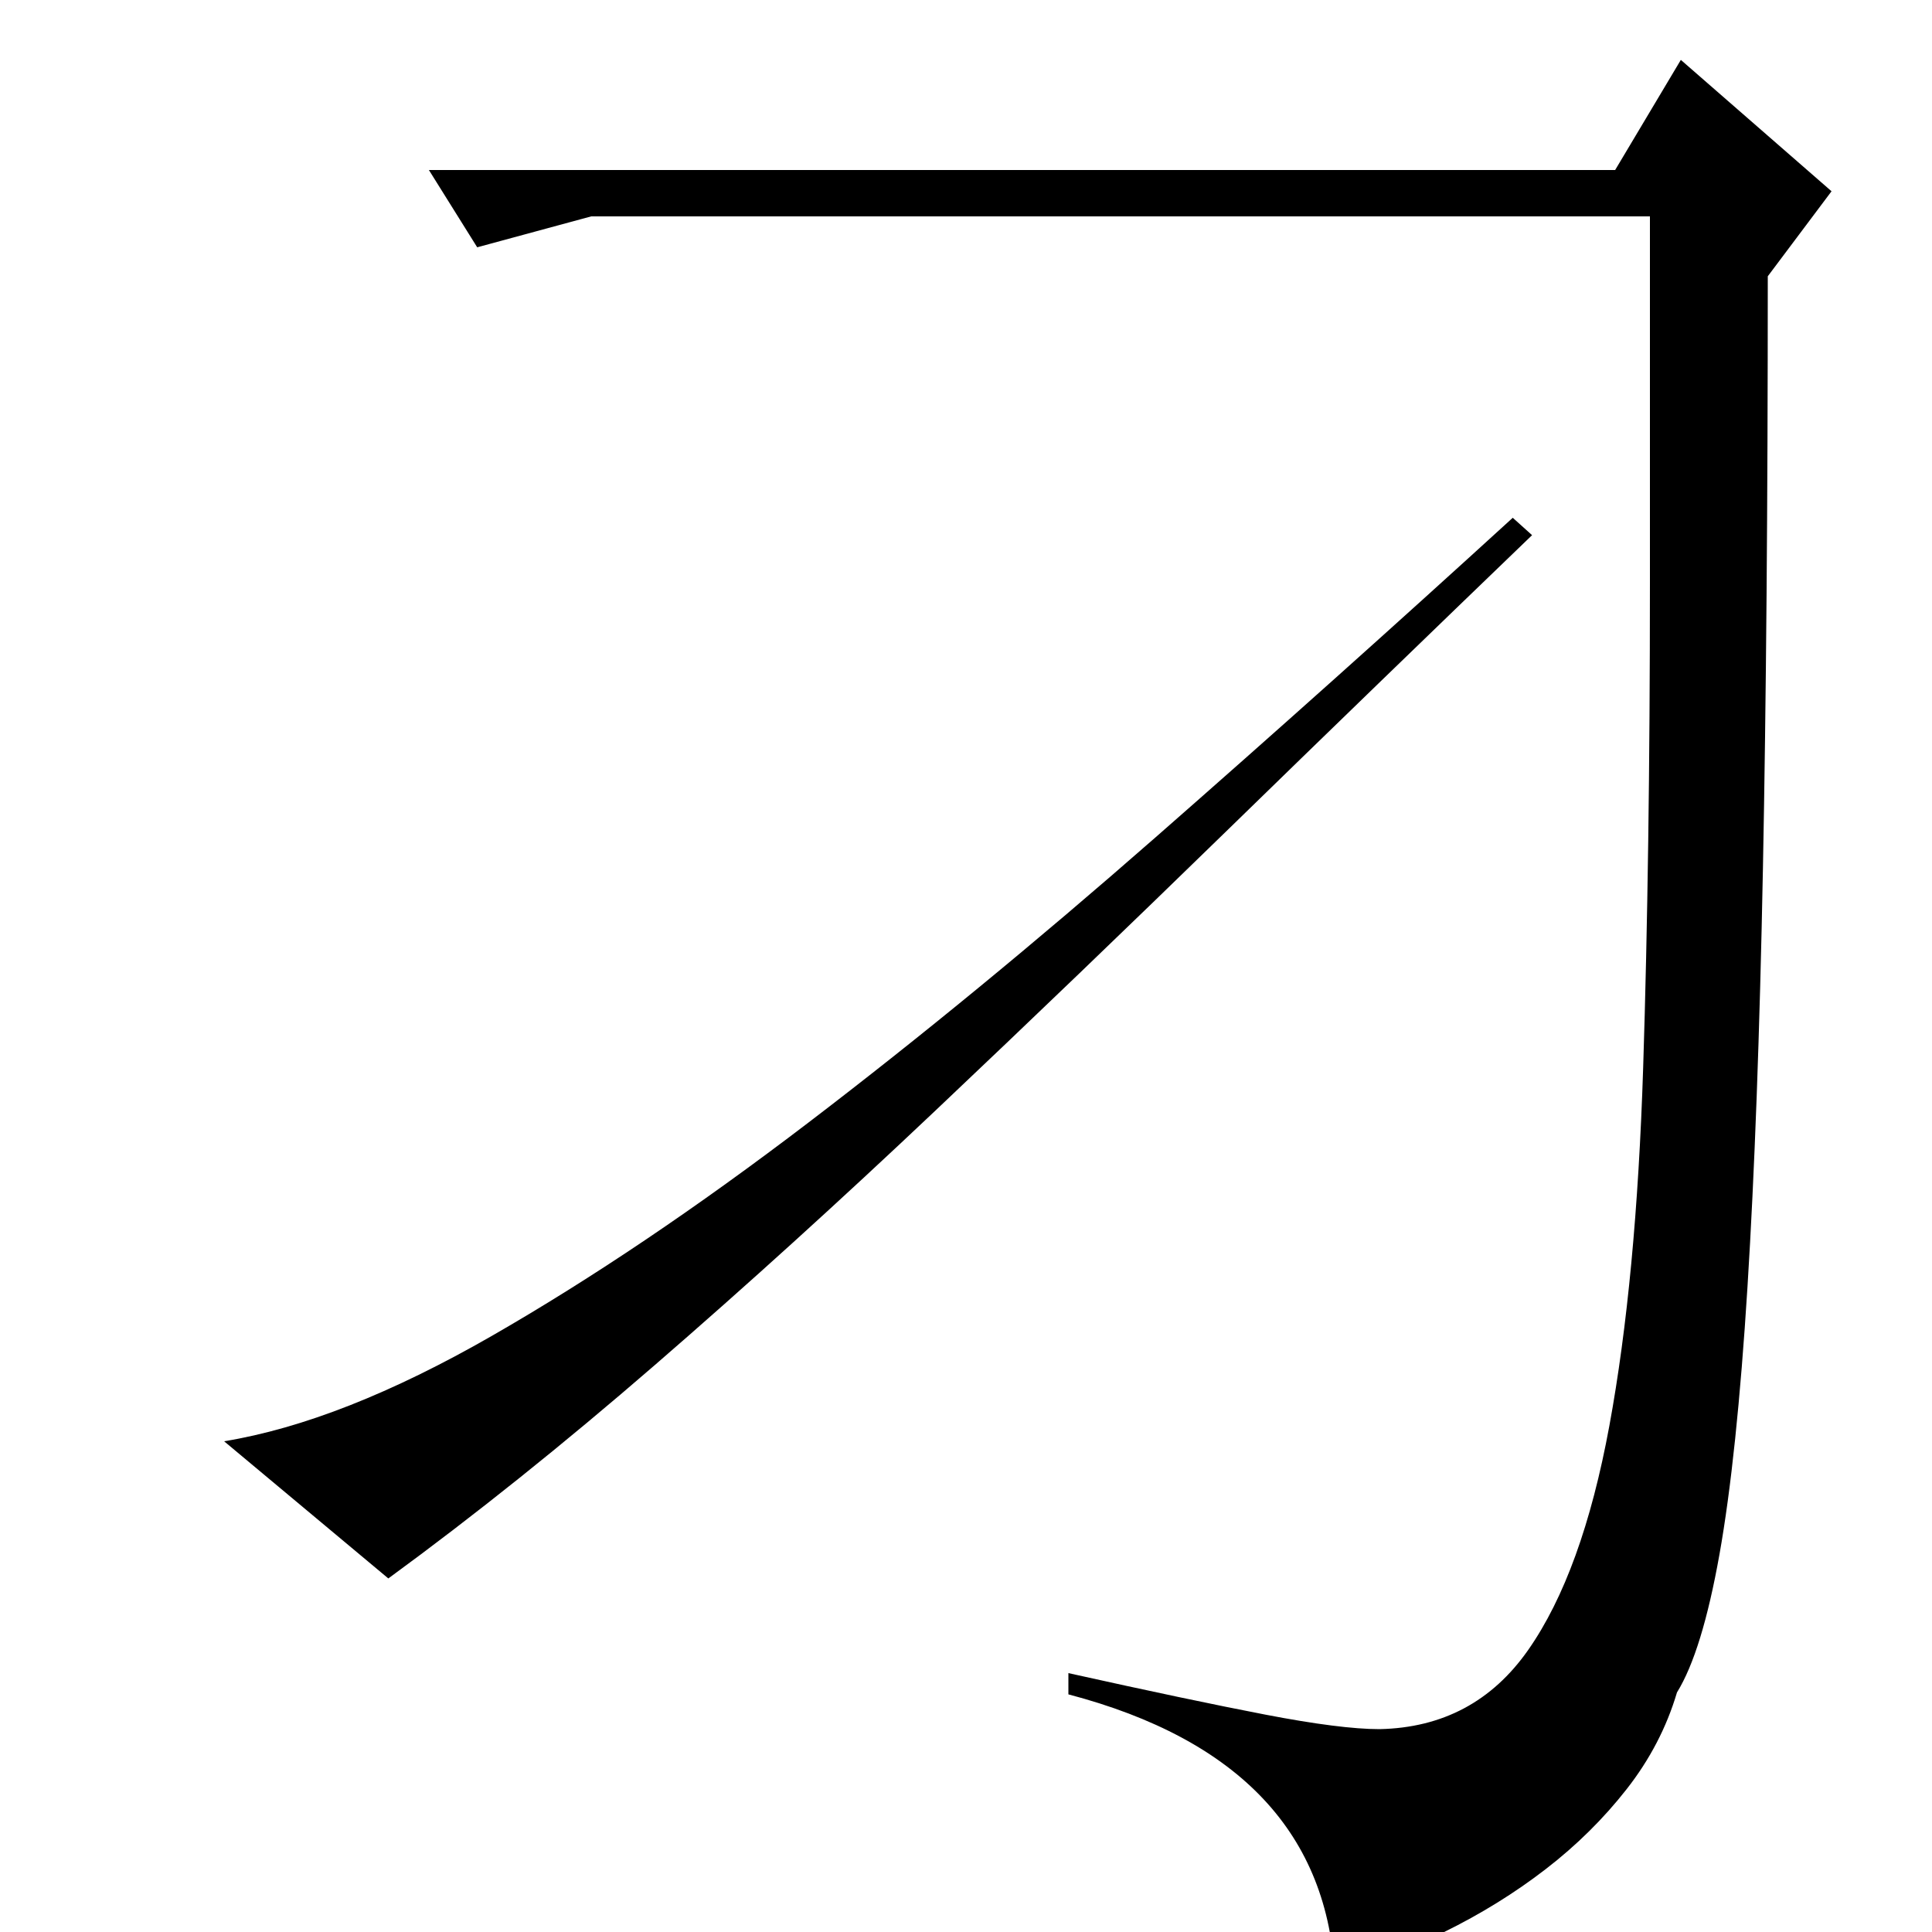 <?xml version="1.0" standalone="no"?>
<!DOCTYPE svg PUBLIC "-//W3C//DTD SVG 1.1//EN" "http://www.w3.org/Graphics/SVG/1.1/DTD/svg11.dtd" >
<svg xmlns="http://www.w3.org/2000/svg" xmlns:xlink="http://www.w3.org/1999/xlink" version="1.1" viewBox="0 -200 1000 1000">
  <g transform="matrix(1 0 0 -1 0 800)">
   <path fill="currentColor"
d="M870 969l78 -68l-33 -44q0 -177 -2.5 -306t-8 -217t-14.5 -138.5t-22 -71.5q-8 -27 -26 -50t-42 -41.5t-52.5 -32.5t-56.5 -24q-5 112 -138 147v11q63 -14 102 -21.5t59 -7.5q49 1 77 41t42 116t17.5 185.5t3.5 250.5v190h-548l-59 -16l-25 40h614zM793 723
q-80 -77 -157.5 -152.5t-151.5 -145.5t-145 -131.5t-138 -110.5l-85 71q61 10 138.5 54.5t164 110.5t179.5 147.5t185 165.5z" />
  </g>

</svg>
